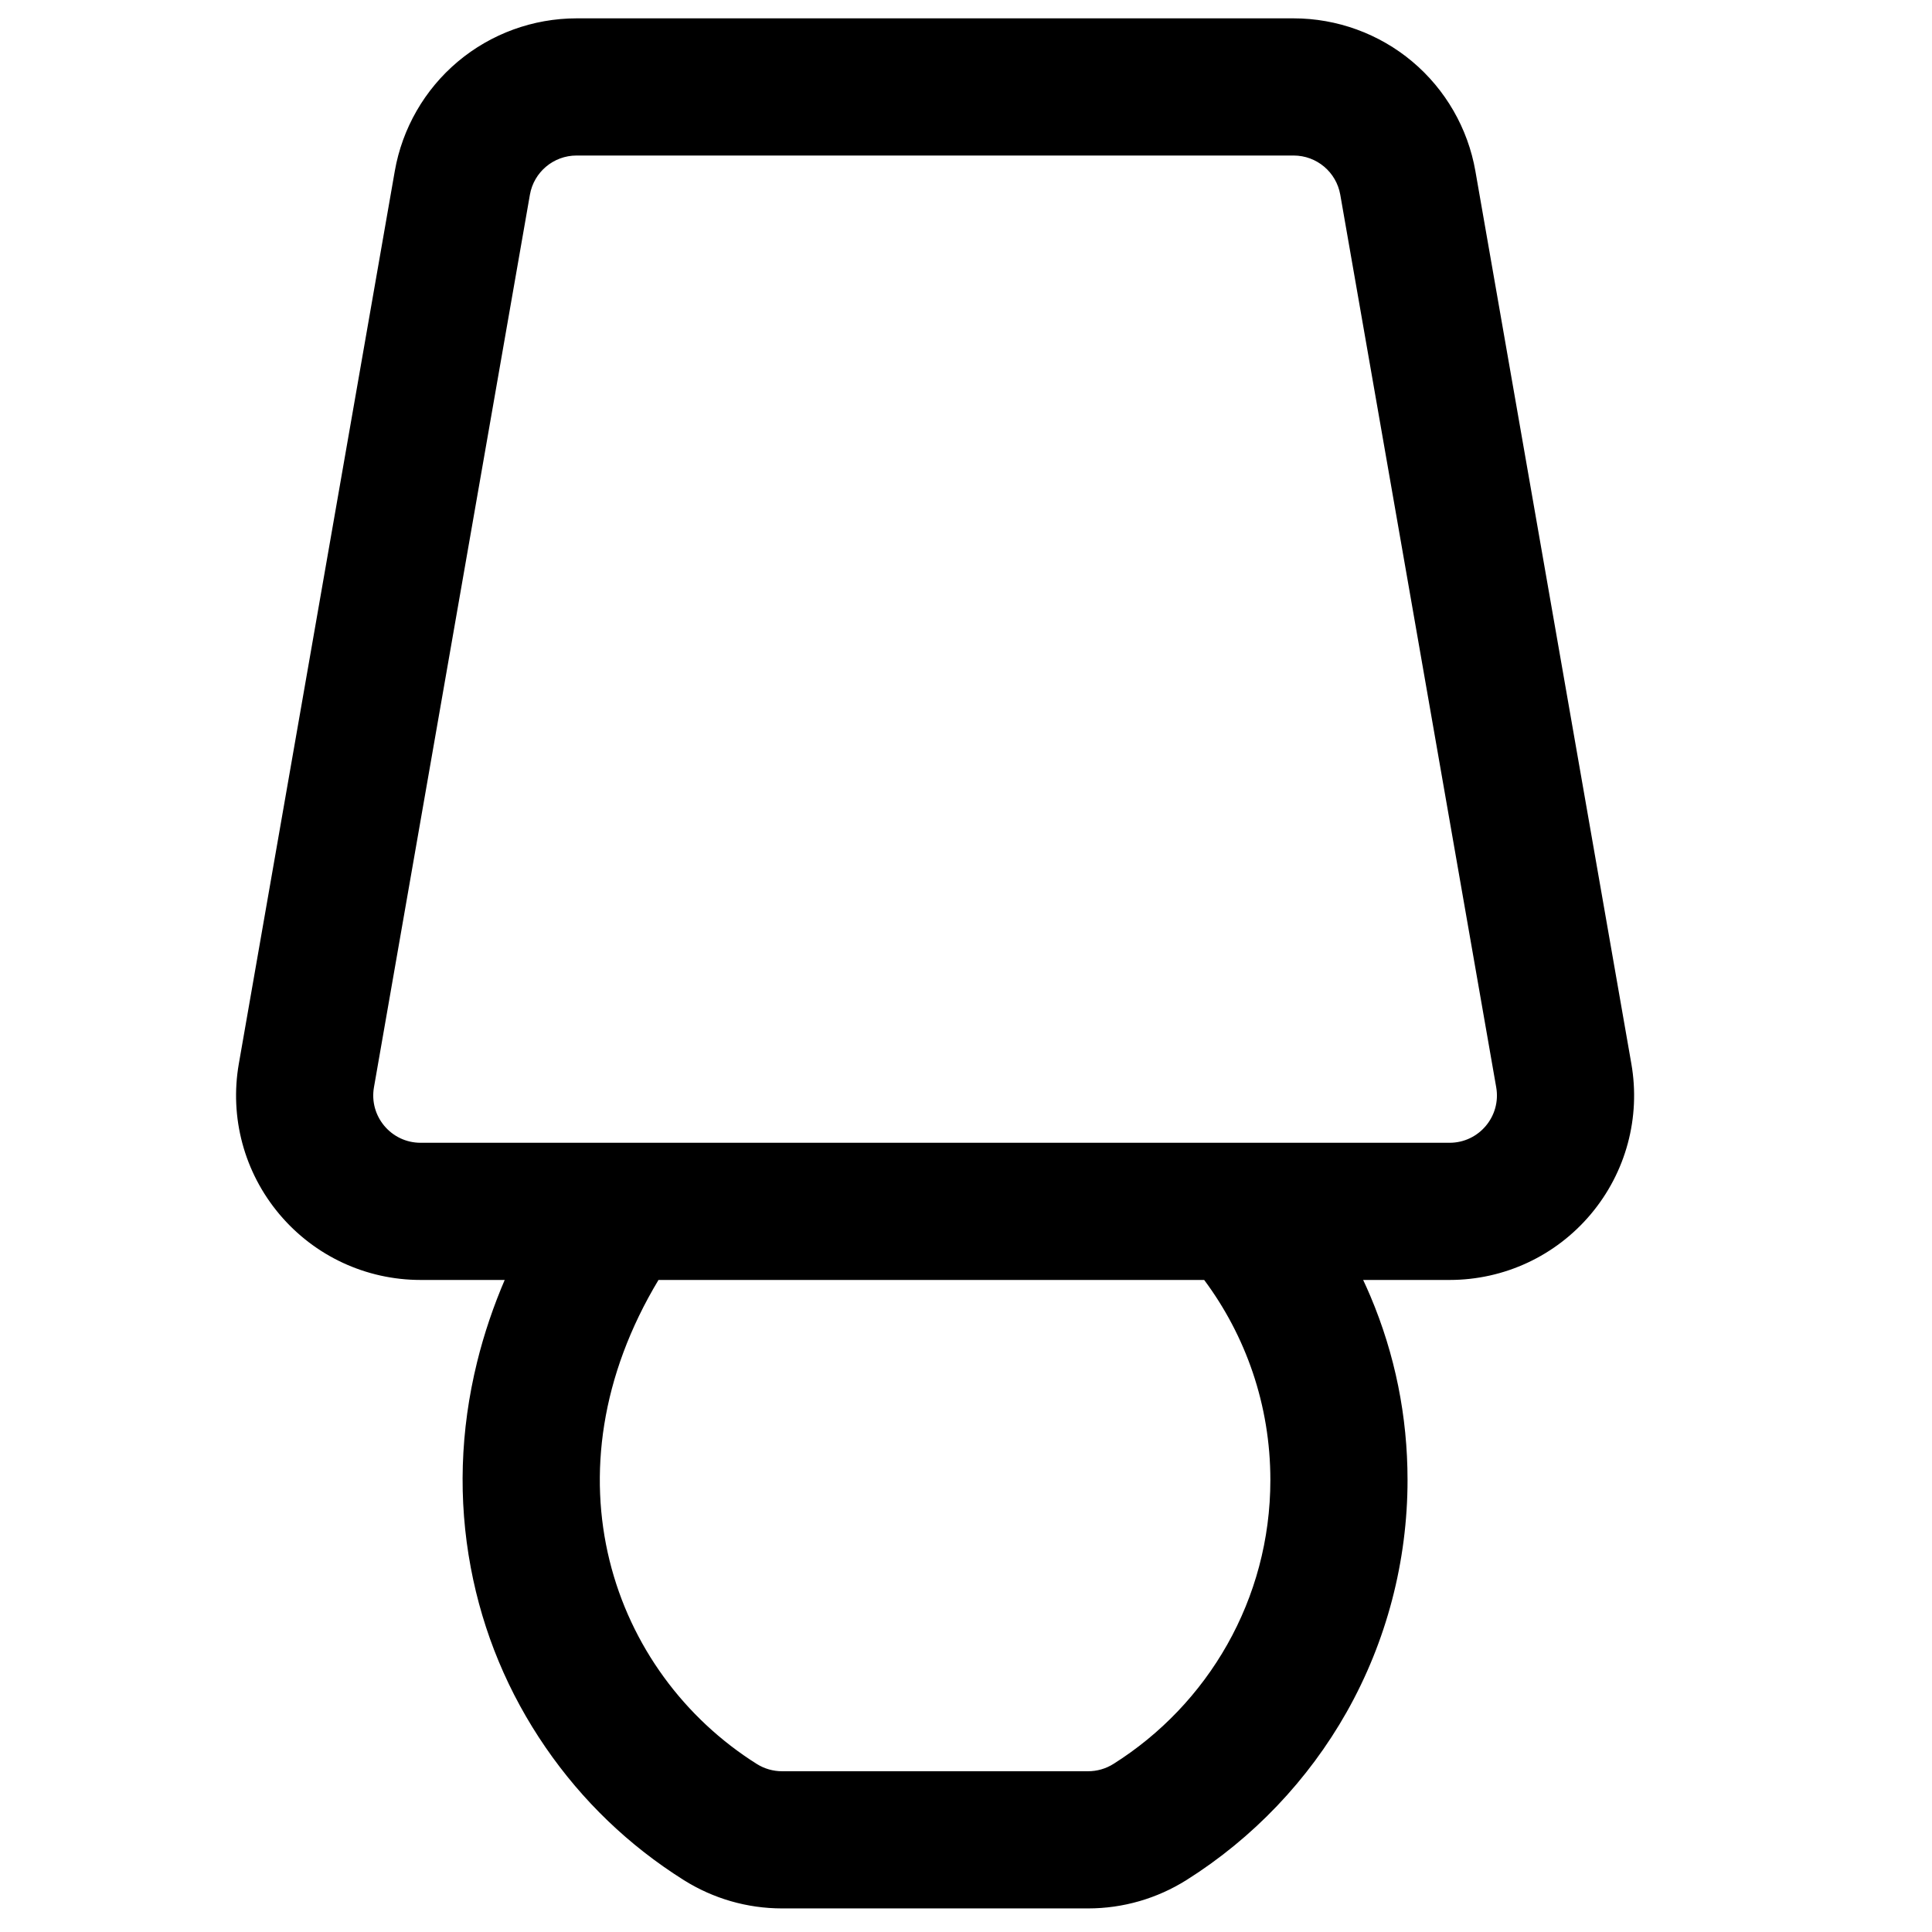 <?xml version="1.0" encoding="iso-8859-1"?>
<!-- Generator: Adobe Illustrator 18.0.0, SVG Export Plug-In . SVG Version: 6.00 Build 0)  -->
<!DOCTYPE svg PUBLIC "-//W3C//DTD SVG 1.1//EN" "http://www.w3.org/Graphics/SVG/1.1/DTD/svg11.dtd">
<svg version="1.1" id="Capa_1" xmlns="http://www.w3.org/2000/svg" xmlns:xlink="http://www.w3.org/1999/xlink" x="0px" y="0px"
	 viewBox="0 0 1000 1000" style="enable-background:new 0 0 1000 1000;" xml:space="preserve">
<path style="stroke:#000000;stroke-miterlimit:10;" d="M823.033,628.121c18.094-21.531,25.696-49.769,20.855-77.473L763.169,88.65
	c-3.842-21.991-15.37-42.013-32.46-56.376C713.618,17.91,691.911,10,669.586,10H484H298.414c-22.325,0-44.032,7.91-61.122,22.274
	c-17.09,14.363-28.619,34.385-32.46,56.376l-80.719,462c-4.841,27.703,2.761,55.94,20.855,77.471
	C163.062,649.651,189.57,662,217.695,662h44.295c-6.085,14.116-10.959,28.494-14.552,43.082
	c-8.742,35.494-9.846,71.219-3.282,106.181c6.294,33.525,19.31,64.804,38.687,92.969c18.984,27.593,42.977,50.625,71.313,68.457
	c15.187,9.555,32.691,14.604,50.624,14.604h158.44c17.946,0,35.475-5.064,50.69-14.646c34.24-21.562,62.844-51.571,82.719-86.785
	c20.548-36.404,31.409-77.838,31.409-119.822c0-32.914-6.462-64.88-19.207-95.012c-1.288-3.044-2.647-6.048-4.05-9.026h45.523
	C778.43,662,804.938,649.651,823.033,628.121z M655.047,592H484H304.571h-86.876c-15.528,0-27.3-14.007-24.627-29.303l80.719-462
	C275.877,88.731,286.266,80,298.414,80H484h185.586c12.147,0,22.537,8.731,24.627,20.697l80.719,462
	c2.673,15.296-9.099,29.303-24.627,29.303H655.047z M658.039,766.039c0,62.082-32.508,116.566-81.428,147.373
	c-4.011,2.526-8.65,3.881-13.391,3.881H404.78c-4.721,0-9.346-1.336-13.342-3.85C316.229,866.116,279.787,762.834,340.55,662H484
	h139.529C645.204,691.021,658.039,727.031,658.039,766.039z"/>
</svg>
